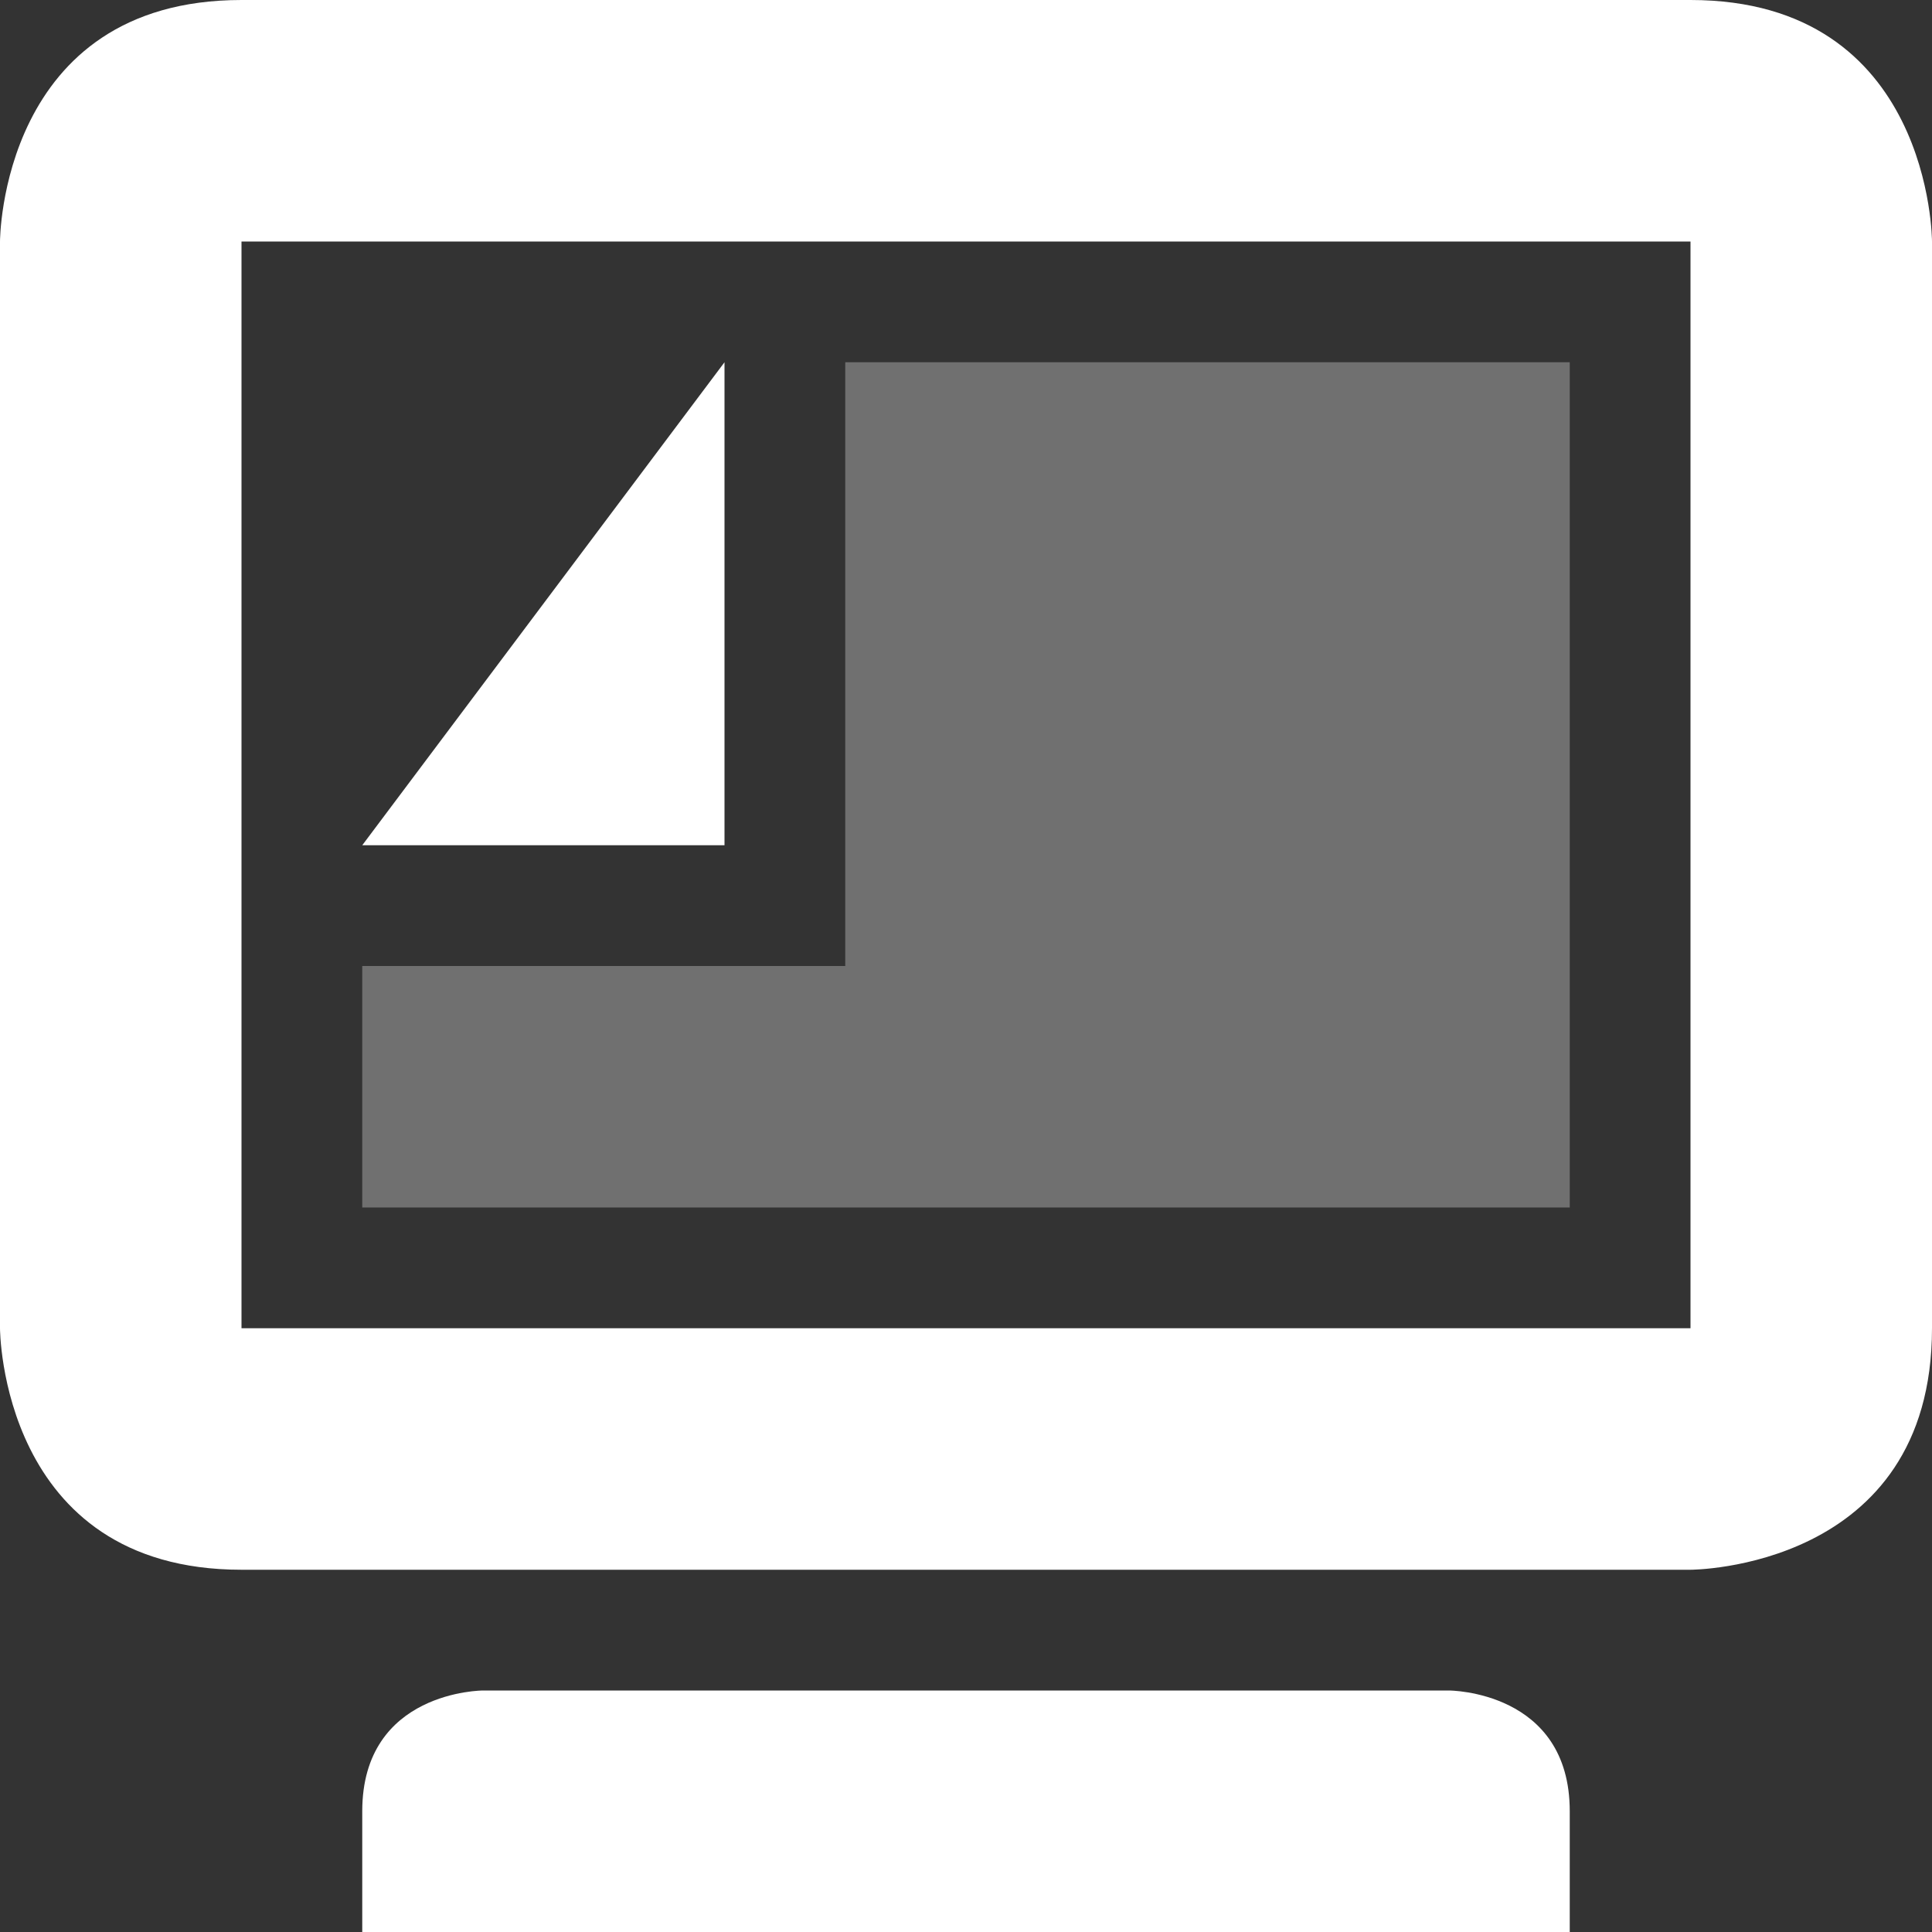 <svg xmlns="http://www.w3.org/2000/svg" width="16" height="16" version="1.1">
 <rect width="100%" height="100%" fill="#333333" stroke="none"/>
 <path style="opacity:0.3;fill:#FFFFFF" d="M 7,3 V 8 H 3 V 10 H 13 V 3 Z"/>
 <path style="fill:#FFFFFF" d="M 6,3 3,7 H 6 Z"/>
 <path style="fill:#FFFFFF" d="M 2,0 C 0,0 0,2 0,2 V 11 C 0,11 0,13 2,13 H 14 C 14,13 16,13 16,11 V 2 C 16,2 16,0 14,0 Z M 2,2 H 14 V 11 H 2 Z M 3,15 V 16 H 13 V 15 C 13,14 12,14 12,14 H 4 C 4,14 3,14 3,15 Z"/>
</svg>

